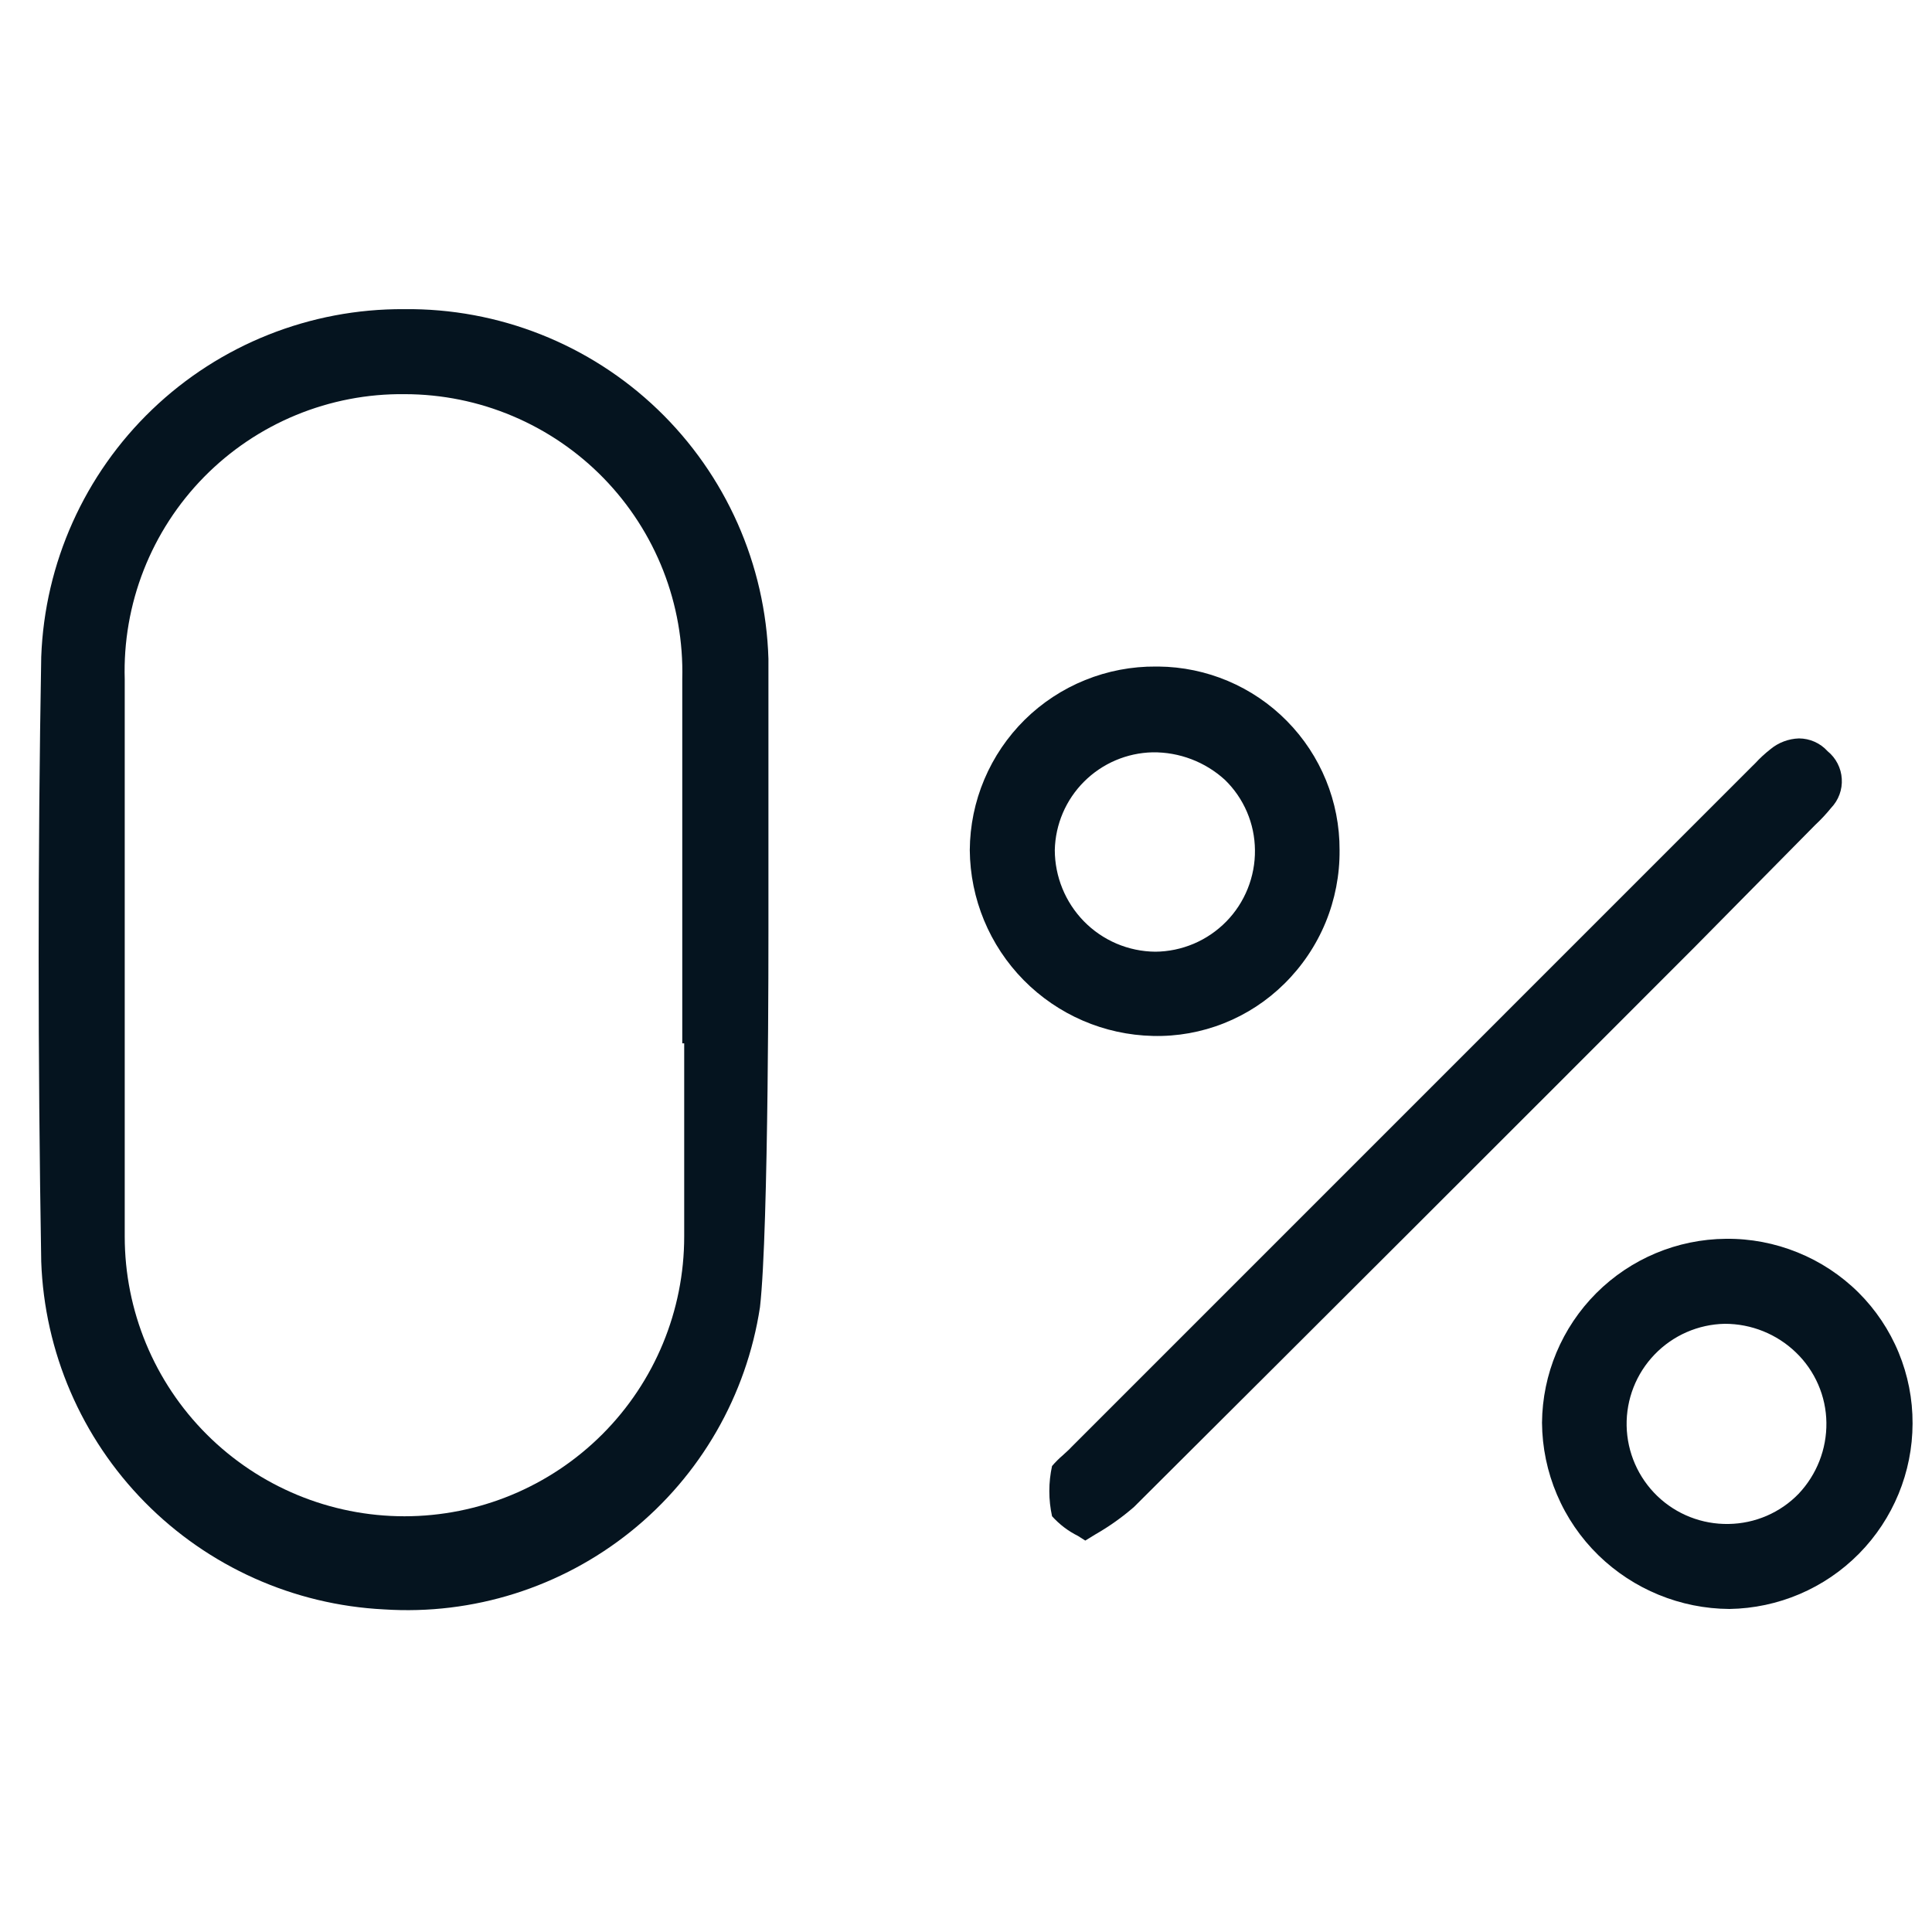 <svg width="50" height="50" viewBox="0 0 50 50" fill="none" xmlns="http://www.w3.org/2000/svg">
<path d="M10.457 8.001C8.03 7.986 5.691 8.917 3.938 10.598C2.186 12.278 1.156 14.574 1.067 17.001C0.978 22.091 0.978 27.371 1.067 32.651C1.15 34.989 2.107 37.212 3.749 38.878C5.392 40.545 7.6 41.534 9.938 41.651C12.244 41.802 14.523 41.083 16.325 39.635C18.127 38.187 19.319 36.116 19.668 33.831C19.898 31.831 19.887 24.081 19.887 24.081C19.887 23.511 19.887 22.951 19.887 22.391C19.887 20.631 19.887 18.821 19.887 17.051C19.814 14.608 18.785 12.291 17.022 10.598C15.259 8.906 12.902 7.973 10.457 8.001ZM17.707 27.001C17.707 28.681 17.707 30.361 17.707 32.001C17.707 33.921 16.945 35.762 15.587 37.12C14.229 38.478 12.388 39.241 10.467 39.241C8.547 39.241 6.706 38.478 5.348 37.12C3.99 35.762 3.228 33.921 3.228 32.001C3.228 26.681 3.228 22.001 3.228 17.581C3.199 16.615 3.366 15.653 3.719 14.753C4.072 13.854 4.602 13.035 5.28 12.345C5.957 11.656 6.766 11.111 7.66 10.742C8.553 10.374 9.511 10.189 10.477 10.201C11.436 10.202 12.385 10.394 13.268 10.768C14.151 11.141 14.951 11.687 15.62 12.373C16.289 13.06 16.814 13.874 17.164 14.766C17.514 15.659 17.681 16.612 17.657 17.571C17.657 19.241 17.657 20.901 17.657 22.571V27.001H17.707Z" fill="#05141F"/>
<path d="M47.297 19.44C47.204 19.337 47.09 19.254 46.962 19.197C46.835 19.14 46.697 19.111 46.557 19.11C46.287 19.119 46.026 19.217 45.818 19.39C45.678 19.5 45.547 19.62 45.428 19.75L45.347 19.83C39.468 25.71 33.591 31.587 27.718 37.46C27.657 37.53 27.578 37.59 27.508 37.66C27.407 37.746 27.313 37.84 27.227 37.94C27.133 38.368 27.133 38.812 27.227 39.24C27.417 39.451 27.644 39.624 27.898 39.75L28.087 39.87L28.348 39.71C28.703 39.507 29.038 39.269 29.348 39C34.194 34.174 39.034 29.34 43.867 24.5L46.977 21.35C47.124 21.213 47.261 21.067 47.388 20.91C47.483 20.811 47.558 20.692 47.606 20.562C47.654 20.432 47.674 20.294 47.665 20.156C47.657 20.017 47.62 19.883 47.556 19.759C47.493 19.636 47.405 19.528 47.297 19.44Z" fill="#05141F"/>
<path d="M33.238 25.46C33.696 25.009 34.059 24.47 34.305 23.876C34.55 23.281 34.674 22.643 34.668 22C34.673 20.749 34.182 19.547 33.303 18.657C32.425 17.767 31.229 17.261 29.978 17.25H29.918C29.289 17.245 28.666 17.364 28.083 17.6C27.5 17.836 26.97 18.184 26.522 18.625C26.075 19.067 25.718 19.592 25.474 20.171C25.229 20.75 25.102 21.372 25.098 22C25.108 23.261 25.608 24.468 26.493 25.366C27.378 26.264 28.577 26.782 29.838 26.81C30.466 26.826 31.091 26.714 31.675 26.482C32.26 26.25 32.791 25.902 33.238 25.46ZM27.298 22C27.313 21.334 27.584 20.699 28.056 20.228C28.527 19.757 29.162 19.485 29.828 19.47C30.518 19.461 31.187 19.715 31.698 20.18C31.942 20.416 32.137 20.699 32.271 21.012C32.405 21.324 32.475 21.66 32.478 22C32.482 22.342 32.418 22.682 32.29 23C32.163 23.317 31.974 23.607 31.734 23.851C31.494 24.095 31.209 24.29 30.893 24.424C30.578 24.557 30.24 24.628 29.898 24.63C29.552 24.627 29.211 24.555 28.894 24.42C28.576 24.284 28.289 24.087 28.048 23.84C27.569 23.347 27.3 22.688 27.298 22Z" fill="#05141F"/>
<path d="M48.097 33.45C47.646 33.003 47.11 32.65 46.521 32.412C45.932 32.173 45.302 32.053 44.667 32.06C43.408 32.07 42.203 32.575 41.313 33.465C40.422 34.356 39.918 35.561 39.907 36.82C39.912 37.46 40.043 38.092 40.294 38.681C40.544 39.27 40.909 39.803 41.367 40.25C42.275 41.134 43.49 41.632 44.757 41.64C46.019 41.621 47.223 41.108 48.11 40.21C48.996 39.312 49.495 38.102 49.497 36.84C49.5 36.21 49.377 35.586 49.137 35.005C48.897 34.423 48.543 33.894 48.097 33.45ZM46.547 38.66C46.312 38.903 46.031 39.096 45.72 39.23C45.409 39.364 45.075 39.435 44.737 39.44C44.05 39.453 43.386 39.193 42.891 38.717C42.396 38.24 42.111 37.587 42.097 36.9C42.084 36.213 42.344 35.549 42.821 35.054C43.297 34.559 43.95 34.273 44.637 34.26C45.323 34.259 45.983 34.524 46.477 35C46.723 35.236 46.919 35.518 47.055 35.831C47.191 36.143 47.263 36.479 47.267 36.82C47.276 37.503 47.017 38.163 46.547 38.66Z" fill="#05141F"/>
</svg>
